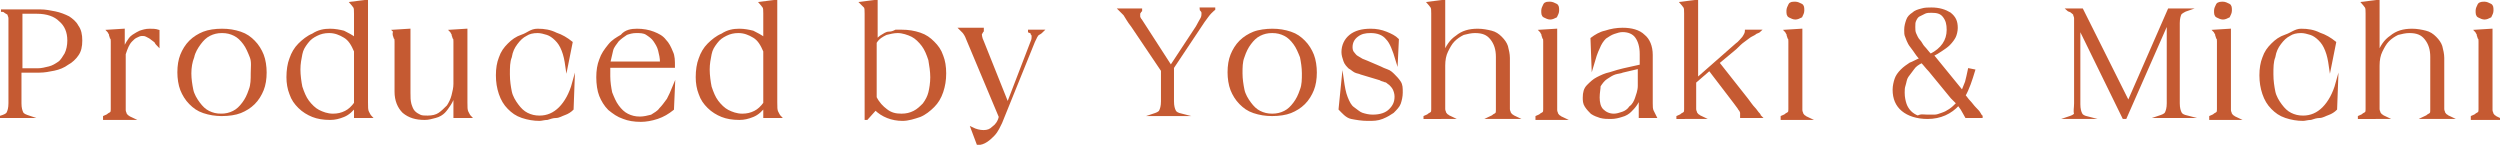 <?xml version="1.0" encoding="utf-8"?>
<!-- Generator: Adobe Illustrator 25.4.1, SVG Export Plug-In . SVG Version: 6.00 Build 0)  -->
<svg version="1.1" id="レイヤー_1" xmlns="http://www.w3.org/2000/svg" xmlns:xlink="http://www.w3.org/1999/xlink" x="0px"
	 y="0px" viewBox="0 0 259 15" style="enable-background:new 0 0 259 15;" xml:space="preserve">
<style type="text/css">
	.st0{fill:#C55A32;stroke:#C55A32;stroke-width:0.25;stroke-miterlimit:10;}
</style>
<g>
	<g>
		<path class="st0" d="M0.1,12.1c0.3-0.1,0.6-0.2,0.7-0.4c0.1-0.2,0.2-0.5,0.2-1V2.5c0-0.2,0-0.4,0-0.6c0-0.2-0.1-0.3-0.1-0.4
			S0.6,1.3,0.5,1.2S0.3,1.1,0.1,1.1h4.1c0.5,0,1,0.1,1.5,0.2c0.5,0.1,1,0.3,1.4,0.5C7.4,2,7.8,2.3,8,2.7c0.3,0.4,0.4,0.9,0.4,1.5
			c0,0.6-0.1,1.1-0.4,1.5C7.8,6,7.4,6.4,7,6.6C6.6,6.9,6.1,7.1,5.6,7.2c-0.5,0.1-1,0.2-1.5,0.2h-2v3.3c0,0.5,0.1,0.8,0.2,1
			S2.7,12,3,12.1H0.1z M2.2,1.3v5.9h1.7c0.4,0,0.8-0.1,1.2-0.2s0.7-0.3,1-0.5c0.3-0.2,0.5-0.6,0.7-0.9C7,5.2,7.1,4.7,7.1,4.2
			c0-0.9-0.3-1.6-0.9-2.1C5.7,1.6,4.9,1.3,3.8,1.3H2.2z"/>
		<path class="st0" d="M10.8,12.1c0.2-0.1,0.3-0.1,0.4-0.2c0.1-0.1,0.2-0.1,0.3-0.2c0.1-0.1,0.1-0.2,0.1-0.4c0-0.2,0-0.4,0-0.6V4.9
			c0-0.2,0-0.4,0-0.6c0-0.2,0-0.3-0.1-0.4c0-0.1-0.1-0.2-0.1-0.4c-0.1-0.1-0.1-0.2-0.2-0.3l1.6-0.1v2.1c0.1-0.3,0.3-0.6,0.4-0.8
			c0.2-0.3,0.3-0.5,0.6-0.7s0.5-0.3,0.7-0.4c0.3-0.1,0.6-0.2,1-0.2c0.3,0,0.6,0,0.9,0.1l0,1.5c-0.1-0.1-0.2-0.2-0.3-0.4
			c-0.1-0.1-0.3-0.2-0.4-0.3s-0.3-0.2-0.5-0.3c-0.2-0.1-0.3-0.1-0.5-0.1c-0.2,0-0.4,0.1-0.6,0.2c-0.2,0.1-0.3,0.2-0.5,0.4
			c-0.2,0.2-0.3,0.4-0.4,0.6c-0.1,0.2-0.2,0.5-0.3,0.8v5.2c0,0.2,0,0.4,0,0.6c0,0.2,0.1,0.3,0.1,0.4c0.1,0.1,0.1,0.2,0.3,0.3
			c0.1,0.1,0.2,0.1,0.4,0.2H10.8z"/>
		<path class="st0" d="M23,3.1c0.7,0,1.3,0.1,1.9,0.3s1,0.5,1.4,0.9c0.4,0.4,0.7,0.9,0.9,1.4s0.3,1.2,0.3,1.8v0
			c0,0.7-0.1,1.3-0.3,1.8s-0.5,1-0.9,1.4c-0.4,0.4-0.9,0.7-1.4,0.9s-1.2,0.3-1.9,0.3s-1.3-0.1-1.9-0.3s-1-0.5-1.4-0.9
			c-0.4-0.4-0.7-0.9-0.9-1.4s-0.3-1.2-0.3-1.8v0c0-0.7,0.1-1.3,0.3-1.8s0.5-1,0.9-1.4c0.4-0.4,0.9-0.7,1.4-0.9S22.3,3.1,23,3.1z
			 M19.7,7.6c0,0.6,0.1,1.2,0.2,1.7s0.4,1,0.7,1.4c0.3,0.4,0.6,0.7,1,0.9c0.4,0.2,0.8,0.3,1.3,0.3c0.5,0,0.9-0.1,1.3-0.3
			c0.4-0.2,0.7-0.5,1-0.9c0.3-0.4,0.5-0.8,0.7-1.4c0.2-0.5,0.2-1.1,0.2-1.7S26.2,6.4,26,5.9c-0.2-0.5-0.4-1-0.7-1.4
			c-0.3-0.4-0.6-0.7-1-0.9c-0.4-0.2-0.8-0.3-1.3-0.3c-0.5,0-0.9,0.1-1.3,0.3c-0.4,0.2-0.7,0.5-1,0.9S20.1,5.4,20,5.9
			C19.8,6.4,19.7,7,19.7,7.6z"/>
		<path class="st0" d="M34.2,3.1c0.5,0,1,0.1,1.4,0.2C36,3.5,36.4,3.7,36.8,4V1.4c0-0.3,0-0.6-0.1-0.7s-0.2-0.3-0.3-0.4l1.6-0.2
			v10.5c0,0.5,0,0.8,0.1,1s0.2,0.4,0.3,0.5l-1.6,0V11c-0.3,0.4-0.7,0.8-1.2,1s-0.9,0.3-1.4,0.3c-0.7,0-1.3-0.1-1.8-0.3
			s-1-0.5-1.4-0.9s-0.7-0.8-0.9-1.4c-0.2-0.5-0.3-1.1-0.3-1.7c0-0.7,0.1-1.4,0.3-1.9c0.2-0.6,0.5-1.1,0.9-1.5c0.4-0.4,0.9-0.8,1.4-1
			C33,3.2,33.6,3.1,34.2,3.1z M31,7.2c0,0.6,0.1,1.3,0.2,1.8c0.2,0.6,0.4,1.1,0.7,1.5c0.3,0.4,0.7,0.8,1.1,1
			c0.4,0.2,0.9,0.4,1.5,0.4c0.5,0,0.9-0.1,1.3-0.3s0.7-0.5,1-0.9V5.3c-0.3-0.7-0.6-1.2-1.1-1.5c-0.5-0.3-1-0.5-1.6-0.5
			c-0.5,0-0.9,0.1-1.3,0.3c-0.4,0.2-0.7,0.4-1,0.8s-0.5,0.7-0.6,1.2C31.1,6.1,31,6.6,31,7.2z"/>
		<path class="st0" d="M40.8,3.2l1.6-0.1v6.5c0,0.5,0,0.8,0.1,1.2c0.1,0.3,0.2,0.6,0.4,0.8c0.2,0.2,0.4,0.3,0.6,0.4
			c0.2,0.1,0.5,0.1,0.8,0.1c0.5,0,0.9-0.1,1.2-0.3c0.3-0.2,0.6-0.5,0.9-0.8c0.2-0.3,0.4-0.7,0.5-1.1c0.1-0.4,0.2-0.8,0.2-1.2V4.9
			c0-0.2,0-0.4,0-0.6c0-0.2,0-0.3-0.1-0.4c0-0.1-0.1-0.2-0.1-0.4c-0.1-0.1-0.1-0.2-0.2-0.3l1.6-0.1v7.5c0,0.5,0,0.8,0.1,1
			s0.2,0.4,0.3,0.5l-1.6,0V9.8c-0.2,0.4-0.3,0.7-0.5,1s-0.4,0.6-0.6,0.8c-0.2,0.2-0.5,0.4-0.9,0.5s-0.7,0.2-1.1,0.2
			c-0.9,0-1.6-0.2-2.2-0.7c-0.5-0.5-0.8-1.2-0.8-2.1V4.9c0-0.2,0-0.4,0-0.6c0-0.2,0-0.3-0.1-0.4c0-0.1-0.1-0.2-0.1-0.4
			S40.9,3.3,40.8,3.2z"/>
		<path class="st0" d="M55.7,3.1c0.7,0,1.3,0.1,1.9,0.4c0.6,0.2,1.1,0.5,1.6,0.9l-0.5,2.5c-0.1-0.7-0.2-1.2-0.4-1.7
			c-0.2-0.5-0.4-0.8-0.7-1.1c-0.3-0.3-0.6-0.5-0.9-0.6c-0.3-0.1-0.7-0.2-1-0.2c-0.5,0-0.9,0.1-1.2,0.3c-0.4,0.2-0.7,0.5-1,0.9
			c-0.3,0.4-0.5,0.8-0.6,1.4c-0.2,0.5-0.2,1.1-0.2,1.8c0,0.7,0.1,1.3,0.2,1.8s0.4,1,0.7,1.4c0.3,0.4,0.6,0.7,1,0.9
			c0.4,0.2,0.8,0.3,1.3,0.3c0.8,0,1.5-0.3,2.1-0.9s1.1-1.5,1.4-2.6l-0.1,2.7c-0.2,0.2-0.5,0.4-0.8,0.5c-0.3,0.1-0.6,0.3-0.9,0.3
			s-0.6,0.1-0.9,0.2c-0.3,0-0.6,0.1-0.8,0.1c-0.6,0-1.2-0.1-1.8-0.3c-0.6-0.2-1-0.5-1.4-0.9c-0.4-0.4-0.7-0.9-0.9-1.5
			c-0.2-0.6-0.3-1.2-0.3-1.9c0-0.7,0.1-1.3,0.3-1.8c0.2-0.6,0.5-1,0.9-1.4c0.4-0.4,0.8-0.7,1.4-0.9S55,3.1,55.7,3.1z"/>
		<path class="st0" d="M66,3.1c0.6,0,1.2,0.1,1.7,0.3c0.5,0.2,0.9,0.4,1.2,0.8c0.3,0.3,0.5,0.7,0.7,1.2c0.2,0.4,0.2,0.9,0.2,1.5
			h-6.7c0,0.2,0,0.3,0,0.5c0,0.2,0,0.3,0,0.5c0,0.6,0.1,1.2,0.2,1.7c0.2,0.5,0.4,1,0.7,1.4c0.3,0.4,0.6,0.7,1,0.9
			c0.4,0.2,0.8,0.3,1.3,0.3c0.4,0,0.8-0.1,1.2-0.2c0.3-0.2,0.7-0.4,0.9-0.7c0.3-0.3,0.5-0.6,0.8-1c0.2-0.4,0.4-0.8,0.6-1.3l-0.1,2.3
			c-0.5,0.4-1,0.7-1.6,0.9s-1.2,0.3-1.7,0.3c-0.7,0-1.3-0.1-1.8-0.3c-0.6-0.2-1-0.5-1.5-0.9c-0.4-0.4-0.7-0.9-0.9-1.4
			s-0.3-1.2-0.3-1.9c0-0.7,0.1-1.3,0.3-1.8c0.2-0.6,0.5-1,0.9-1.5s0.8-0.7,1.3-1C64.8,3.2,65.4,3.1,66,3.1z M63.1,6.5h5.4
			c0-0.5-0.1-0.9-0.2-1.3c-0.1-0.4-0.3-0.7-0.5-1c-0.2-0.3-0.5-0.5-0.8-0.7c-0.3-0.2-0.7-0.2-1.1-0.2c-0.4,0-0.7,0.1-1,0.2
			c-0.3,0.2-0.6,0.4-0.9,0.7c-0.2,0.3-0.5,0.6-0.6,1C63.3,5.6,63.2,6.1,63.1,6.5z"/>
		<path class="st0" d="M76.6,3.1c0.5,0,1,0.1,1.4,0.2c0.4,0.2,0.8,0.4,1.2,0.7V1.4c0-0.3,0-0.6-0.1-0.7s-0.2-0.3-0.3-0.4l1.6-0.2
			v10.5c0,0.5,0,0.8,0.1,1s0.2,0.4,0.3,0.5l-1.6,0V11c-0.3,0.4-0.7,0.8-1.2,1s-0.9,0.3-1.4,0.3c-0.7,0-1.3-0.1-1.8-0.3
			s-1-0.5-1.4-0.9s-0.7-0.8-0.9-1.4c-0.2-0.5-0.3-1.1-0.3-1.7c0-0.7,0.1-1.4,0.3-1.9c0.2-0.6,0.5-1.1,0.9-1.5c0.4-0.4,0.9-0.8,1.4-1
			C75.4,3.2,76,3.1,76.6,3.1z M73.4,7.2c0,0.6,0.1,1.3,0.2,1.8c0.2,0.6,0.4,1.1,0.7,1.5c0.3,0.4,0.7,0.8,1.1,1
			c0.4,0.2,0.9,0.4,1.5,0.4c0.5,0,0.9-0.1,1.3-0.3s0.7-0.5,1-0.9V5.3c-0.3-0.7-0.6-1.2-1.1-1.5c-0.5-0.3-1-0.5-1.6-0.5
			c-0.5,0-0.9,0.1-1.3,0.3c-0.4,0.2-0.7,0.4-1,0.8s-0.5,0.7-0.6,1.2C73.5,6.1,73.4,6.6,73.4,7.2z"/>
		<path class="st0" d="M89.2,0.3l1.6-0.2v4.1c0.2-0.2,0.4-0.4,0.6-0.5s0.4-0.3,0.7-0.3s0.5-0.1,0.7-0.2c0.2,0,0.4,0,0.6,0
			c0.7,0,1.3,0.1,1.9,0.3c0.6,0.2,1,0.5,1.4,0.9s0.7,0.8,0.9,1.4c0.2,0.5,0.3,1.1,0.3,1.8c0,0.7-0.1,1.3-0.3,1.9
			c-0.2,0.6-0.5,1.1-0.9,1.5c-0.4,0.4-0.9,0.8-1.4,1c-0.6,0.2-1.2,0.4-1.8,0.4c-1.1,0-2.1-0.4-2.8-1.1l-0.9,1l-0.1,0V1.4
			c0-0.3,0-0.6-0.1-0.7S89.3,0.4,89.2,0.3z M93.4,11.9c0.5,0,0.9-0.1,1.3-0.3c0.4-0.2,0.7-0.5,1-0.8c0.3-0.4,0.5-0.8,0.6-1.2
			s0.2-1,0.2-1.6c0-0.6-0.1-1.2-0.2-1.8c-0.2-0.6-0.4-1.1-0.7-1.5c-0.3-0.4-0.7-0.8-1.1-1c-0.4-0.2-1-0.4-1.5-0.4
			c-0.4,0-0.8,0.1-1.2,0.2c-0.4,0.2-0.8,0.4-1.1,0.9v5.7c0.3,0.6,0.7,1,1.1,1.3C92.3,11.8,92.8,11.9,93.4,11.9z"/>
		<path class="st0" d="M101.8,3.2c-0.1,0.1-0.1,0.2-0.2,0.3c0,0.1,0,0.4,0.2,0.8l2.6,6.5l2.5-6.5c0.1-0.2,0.1-0.4,0.1-0.5
			c0-0.1,0-0.2-0.1-0.3c0-0.1-0.1-0.2-0.2-0.2s-0.1-0.1-0.2-0.1h1.5c-0.1,0.1-0.2,0.2-0.4,0.3s-0.3,0.4-0.5,0.8l-3.4,8.4
			c-0.1,0.2-0.2,0.4-0.3,0.6c-0.1,0.2-0.3,0.5-0.5,0.7c-0.2,0.2-0.4,0.4-0.7,0.6c-0.3,0.2-0.6,0.3-0.9,0.3l-0.6-1.6
			c0.4,0.2,0.8,0.3,1.2,0.3s0.7-0.1,1-0.4c0.3-0.2,0.6-0.6,0.7-1.1l-3.4-8.1c-0.1-0.3-0.3-0.6-0.4-0.7c-0.1-0.1-0.2-0.2-0.3-0.3
			H101.8z"/>
		<path class="st0" d="M118.2,1.1c0,0-0.1,0.1-0.1,0.1c0,0.1-0.1,0.1-0.1,0.2c0,0.1,0,0.2,0,0.3c0,0.1,0.1,0.3,0.2,0.4l3.1,4.8
			l2.7-4.1c0.2-0.4,0.4-0.7,0.5-0.9c0.1-0.2,0.1-0.4,0.1-0.5s0-0.2-0.1-0.3c-0.1-0.1-0.1-0.1-0.1-0.2h1.5c-0.1,0-0.3,0.2-0.5,0.4
			c-0.2,0.2-0.4,0.5-0.7,0.9l-3.2,4.8v3.5c0,0.5,0.1,0.8,0.2,1c0.1,0.2,0.3,0.3,0.7,0.4h-2.9c0.3-0.1,0.6-0.2,0.7-0.4
			c0.1-0.2,0.2-0.5,0.2-1V7.3l-3.1-4.6c-0.4-0.5-0.6-0.9-0.8-1.2c-0.2-0.2-0.4-0.4-0.5-0.5H118.2z"/>
		<path class="st0" d="M131.8,3.1c0.7,0,1.3,0.1,1.9,0.3s1,0.5,1.4,0.9c0.4,0.4,0.7,0.9,0.9,1.4s0.3,1.2,0.3,1.8v0
			c0,0.7-0.1,1.3-0.3,1.8s-0.5,1-0.9,1.4c-0.4,0.4-0.9,0.7-1.4,0.9s-1.2,0.3-1.9,0.3s-1.3-0.1-1.9-0.3s-1-0.5-1.4-0.9
			c-0.4-0.4-0.7-0.9-0.9-1.4s-0.3-1.2-0.3-1.8v0c0-0.7,0.1-1.3,0.3-1.8s0.5-1,0.9-1.4c0.4-0.4,0.9-0.7,1.4-0.9S131.2,3.1,131.8,3.1z
			 M128.6,7.6c0,0.6,0.1,1.2,0.2,1.7s0.4,1,0.7,1.4c0.3,0.4,0.6,0.7,1,0.9c0.4,0.2,0.8,0.3,1.3,0.3c0.5,0,0.9-0.1,1.3-0.3
			c0.4-0.2,0.7-0.5,1-0.9c0.3-0.4,0.5-0.8,0.7-1.4c0.2-0.5,0.2-1.1,0.2-1.7s-0.1-1.2-0.2-1.7c-0.2-0.5-0.4-1-0.7-1.4
			c-0.3-0.4-0.6-0.7-1-0.9c-0.4-0.2-0.8-0.3-1.3-0.3c-0.5,0-0.9,0.1-1.3,0.3c-0.4,0.2-0.7,0.5-1,0.9s-0.5,0.8-0.7,1.4
			C128.6,6.4,128.6,7,128.6,7.6z"/>
		<path class="st0" d="M138.8,11.3l0.3-3c0.1,0.7,0.2,1.3,0.4,1.8s0.4,0.9,0.7,1.1s0.6,0.5,0.9,0.6c0.3,0.1,0.7,0.2,1.1,0.2
			c0.8,0,1.4-0.2,1.8-0.6c0.4-0.4,0.6-0.8,0.6-1.4c0-0.3-0.1-0.6-0.2-0.8c-0.1-0.2-0.3-0.4-0.4-0.5c-0.2-0.1-0.3-0.3-0.5-0.3
			c-0.2-0.1-0.4-0.1-0.5-0.2L141,7.6c-0.2-0.1-0.4-0.1-0.6-0.2s-0.4-0.3-0.6-0.4c-0.2-0.2-0.4-0.4-0.5-0.7c-0.1-0.3-0.2-0.6-0.2-0.9
			c0-0.7,0.3-1.3,0.8-1.7c0.5-0.4,1.2-0.6,2.1-0.6c0.6,0,1.1,0.1,1.6,0.3c0.5,0.2,0.9,0.4,1.2,0.7l-0.1,2.1c-0.3-1-0.6-1.8-1-2.2
			c-0.4-0.5-1-0.7-1.7-0.7c-0.6,0-1,0.1-1.4,0.4c-0.4,0.3-0.6,0.7-0.6,1.2c0,0.3,0.1,0.5,0.2,0.6s0.2,0.3,0.4,0.4s0.3,0.2,0.5,0.3
			s0.3,0.1,0.5,0.2L143,7c0.2,0.1,0.4,0.2,0.7,0.3c0.3,0.1,0.5,0.3,0.7,0.5c0.2,0.2,0.4,0.4,0.6,0.7c0.2,0.3,0.2,0.6,0.2,1.1
			c0,0.4-0.1,0.8-0.2,1.1c-0.1,0.3-0.4,0.6-0.7,0.9c-0.3,0.2-0.6,0.4-1.1,0.6s-0.9,0.2-1.5,0.2c-0.6,0-1.2-0.1-1.7-0.2
			S139.1,11.6,138.8,11.3z"/>
		<path class="st0" d="M147.6,12.1c0.2-0.1,0.3-0.1,0.4-0.2c0.1-0.1,0.2-0.1,0.3-0.2c0.1-0.1,0.1-0.2,0.1-0.4c0-0.2,0-0.4,0-0.6V1.4
			c0-0.3,0-0.6-0.1-0.7s-0.2-0.3-0.3-0.4l1.6-0.2v5.5c0.3-0.8,0.7-1.4,1.3-1.8c0.6-0.5,1.3-0.7,2.2-0.7c0.5,0,1,0.1,1.4,0.2
			c0.4,0.1,0.7,0.3,1,0.6s0.5,0.6,0.6,0.9c0.1,0.4,0.2,0.8,0.2,1.2v4.7c0,0.2,0,0.4,0,0.6c0,0.2,0.1,0.3,0.1,0.4
			c0.1,0.1,0.1,0.2,0.3,0.3c0.1,0.1,0.2,0.1,0.4,0.2h-2.8c0.2-0.1,0.3-0.1,0.4-0.2c0.1-0.1,0.2-0.1,0.3-0.2c0.1-0.1,0.1-0.2,0.1-0.4
			c0-0.2,0-0.4,0-0.6V5.9c0-0.8-0.2-1.4-0.6-1.9s-0.9-0.7-1.7-0.7c-0.4,0-0.8,0.1-1.2,0.2c-0.4,0.2-0.7,0.4-1,0.7
			c-0.3,0.3-0.5,0.7-0.7,1.1c-0.2,0.4-0.3,0.9-0.3,1.5v3.9c0,0.2,0,0.4,0,0.6c0,0.2,0.1,0.3,0.1,0.4c0.1,0.1,0.1,0.2,0.3,0.3
			c0.1,0.1,0.2,0.1,0.4,0.2H147.6z"/>
		<path class="st0" d="M159.2,12.1c0.2-0.1,0.3-0.1,0.4-0.2c0.1-0.1,0.2-0.1,0.3-0.2c0.1-0.1,0.1-0.2,0.1-0.4c0-0.2,0-0.4,0-0.6V4.9
			c0-0.2,0-0.4,0-0.6c0-0.2,0-0.3-0.1-0.4c0-0.1-0.1-0.2-0.1-0.4c-0.1-0.1-0.1-0.2-0.2-0.3l1.6-0.1v7.7c0,0.2,0,0.4,0,0.6
			c0,0.2,0.1,0.3,0.1,0.4c0.1,0.1,0.1,0.2,0.3,0.3c0.1,0.1,0.2,0.1,0.4,0.2H159.2z M160.6,0.3c0.2,0,0.4,0.1,0.6,0.2
			c0.2,0.1,0.2,0.3,0.2,0.6c0,0.2-0.1,0.4-0.2,0.6c-0.2,0.1-0.4,0.2-0.6,0.2c-0.2,0-0.4-0.1-0.6-0.2c-0.2-0.1-0.2-0.3-0.2-0.6
			c0-0.2,0.1-0.4,0.2-0.6S160.3,0.3,160.6,0.3z"/>
		<path class="st0" d="M168.2,7.2l1.8-0.4V5.6c0-0.8-0.2-1.4-0.5-1.8c-0.3-0.4-0.8-0.6-1.4-0.6c-0.3,0-0.6,0.1-0.9,0.2
			c-0.3,0.1-0.6,0.3-0.9,0.5c-0.3,0.3-0.5,0.6-0.7,1.1c-0.2,0.4-0.4,1-0.6,1.7l-0.1-2.7c0.4-0.3,0.9-0.6,1.4-0.7
			c0.6-0.2,1.2-0.3,1.8-0.3c0.9,0,1.7,0.2,2.2,0.7c0.5,0.4,0.8,1.1,0.8,2v5c0,0.3,0,0.6,0.1,0.8c0.1,0.2,0.2,0.4,0.3,0.6l-1.6,0
			v-2.1c-0.1,0.3-0.2,0.5-0.4,0.8s-0.4,0.5-0.6,0.7c-0.2,0.2-0.5,0.4-0.9,0.5c-0.3,0.1-0.7,0.2-1.1,0.2c-0.4,0-0.7,0-1.1-0.1
			c-0.3-0.1-0.6-0.2-0.9-0.4c-0.2-0.2-0.4-0.4-0.6-0.7s-0.2-0.6-0.2-0.9c0-0.5,0.1-0.9,0.4-1.2s0.6-0.6,1-0.8
			c0.4-0.2,0.8-0.4,1.3-0.5C167.4,7.4,167.8,7.3,168.2,7.2z M165.6,10.1c0,0.5,0.1,1,0.4,1.3c0.3,0.3,0.7,0.5,1.2,0.5
			c0.3,0,0.6-0.1,0.9-0.2c0.3-0.1,0.6-0.3,0.8-0.6c0.3-0.2,0.5-0.6,0.6-0.9s0.3-0.8,0.3-1.3V7l-1.7,0.4c-0.2,0.1-0.5,0.1-0.8,0.2
			c-0.3,0.1-0.6,0.3-0.9,0.5c-0.3,0.2-0.5,0.5-0.7,0.8C165.7,9.2,165.6,9.6,165.6,10.1z"/>
		<path class="st0" d="M173.8,12.1c0.2-0.1,0.3-0.1,0.4-0.2c0.1-0.1,0.2-0.1,0.3-0.2c0.1-0.1,0.1-0.2,0.1-0.4c0-0.2,0-0.4,0-0.6V1.4
			c0-0.3,0-0.6-0.1-0.7s-0.2-0.3-0.3-0.4l1.6-0.2v8.1l4.1-3.6c0.3-0.2,0.5-0.5,0.7-0.7c0.2-0.3,0.3-0.5,0.3-0.7h1.4
			c-0.1,0.1-0.2,0.1-0.4,0.2c-0.1,0.1-0.3,0.2-0.5,0.3c-0.2,0.1-0.4,0.3-0.7,0.5c-0.3,0.2-0.6,0.5-0.9,0.8l-1.8,1.5l3,3.8
			c0.3,0.4,0.5,0.7,0.7,0.9c0.2,0.2,0.3,0.4,0.4,0.5c0.1,0.1,0.2,0.2,0.2,0.3c0,0,0.1,0.1,0.1,0.1h-2c0,0,0-0.1,0-0.1s0-0.1,0-0.3
			c0-0.1-0.1-0.3-0.2-0.4c-0.1-0.2-0.3-0.4-0.5-0.7l-2.6-3.4l-1.5,1.3v2.2c0,0.2,0,0.4,0,0.6c0,0.2,0.1,0.3,0.1,0.4
			c0.1,0.1,0.1,0.2,0.3,0.3c0.1,0.1,0.2,0.1,0.4,0.2H173.8z"/>
		<path class="st0" d="M184.6,12.1c0.2-0.1,0.3-0.1,0.4-0.2c0.1-0.1,0.2-0.1,0.3-0.2c0.1-0.1,0.1-0.2,0.1-0.4c0-0.2,0-0.4,0-0.6V4.9
			c0-0.2,0-0.4,0-0.6c0-0.2,0-0.3-0.1-0.4c0-0.1-0.1-0.2-0.1-0.4c-0.1-0.1-0.1-0.2-0.2-0.3l1.6-0.1v7.7c0,0.2,0,0.4,0,0.6
			c0,0.2,0.1,0.3,0.1,0.4c0.1,0.1,0.1,0.2,0.3,0.3c0.1,0.1,0.2,0.1,0.4,0.2H184.6z M186,0.3c0.2,0,0.4,0.1,0.6,0.2
			c0.2,0.1,0.2,0.3,0.2,0.6c0,0.2-0.1,0.4-0.2,0.6c-0.2,0.1-0.4,0.2-0.6,0.2c-0.2,0-0.4-0.1-0.6-0.2c-0.2-0.1-0.2-0.3-0.2-0.6
			c0-0.2,0.1-0.4,0.2-0.6S185.7,0.3,186,0.3z"/>
		<path class="st0" d="M199,6.1c-0.3-0.3-0.5-0.6-0.7-0.9s-0.4-0.5-0.5-0.7s-0.2-0.4-0.3-0.7c-0.1-0.2-0.1-0.4-0.1-0.7
			c0-0.4,0.1-0.7,0.2-1c0.1-0.3,0.3-0.5,0.6-0.7c0.2-0.2,0.5-0.3,0.9-0.4c0.3-0.1,0.7-0.1,1-0.1c0.8,0,1.4,0.2,1.9,0.5
			c0.5,0.4,0.7,0.8,0.7,1.5c0,0.3-0.1,0.7-0.2,0.9s-0.3,0.5-0.6,0.8c-0.2,0.2-0.5,0.4-0.8,0.6c-0.3,0.2-0.6,0.4-0.9,0.5l3.1,3.8
			c0.1-0.3,0.3-0.7,0.4-1c0.1-0.4,0.2-0.8,0.3-1.3l0.5,0.1c-0.3,1-0.6,1.9-1,2.6c0.2,0.2,0.3,0.4,0.5,0.6c0.2,0.2,0.4,0.5,0.6,0.7
			s0.4,0.4,0.5,0.6c0.1,0.2,0.2,0.3,0.3,0.3h-1.7c-0.1-0.2-0.3-0.5-0.4-0.7s-0.3-0.4-0.4-0.6c-0.8,0.9-1.9,1.4-3.2,1.4
			c-1.1,0-2-0.3-2.6-0.8c-0.6-0.5-0.9-1.2-0.9-2.1c0-0.4,0.1-0.8,0.2-1.1s0.3-0.6,0.6-0.9c0.3-0.3,0.6-0.5,0.9-0.7
			C198.2,6.5,198.5,6.3,199,6.1z M199.7,12c0.2,0,0.4,0,0.7,0s0.5-0.1,0.8-0.2c0.3-0.1,0.5-0.2,0.8-0.4c0.3-0.2,0.5-0.4,0.8-0.7
			c-0.1-0.1-0.2-0.2-0.3-0.3c-0.1-0.1-0.2-0.2-0.3-0.3l-2.3-2.8c-0.3-0.3-0.5-0.6-0.8-0.9c-0.4,0.2-0.7,0.4-0.9,0.7
			c-0.2,0.3-0.4,0.5-0.6,0.8s-0.2,0.6-0.3,0.9s-0.1,0.5-0.1,0.8c0,0.5,0.1,0.9,0.2,1.2c0.1,0.3,0.3,0.6,0.5,0.8
			c0.2,0.2,0.5,0.4,0.8,0.5C199,11.9,199.3,12,199.7,12z M200,5.7c1.2-0.6,1.8-1.5,1.8-2.6c0-0.6-0.1-1-0.4-1.4
			c-0.3-0.4-0.7-0.5-1.3-0.5c-0.2,0-0.5,0-0.7,0.1c-0.2,0.1-0.4,0.2-0.6,0.3c-0.2,0.1-0.3,0.3-0.4,0.5c-0.1,0.2-0.1,0.4-0.1,0.7
			c0,0.2,0,0.5,0.1,0.7c0.1,0.2,0.2,0.5,0.4,0.7c0.2,0.2,0.3,0.5,0.5,0.7S199.7,5.4,200,5.7z"/>
		<path class="st0" d="M215,10.7V2.5c0-0.2,0-0.4,0-0.6c0-0.2-0.1-0.3-0.1-0.4s-0.2-0.2-0.3-0.3s-0.3-0.1-0.4-0.2h1.5l4.8,9.6
			l4.2-9.6h1.9c-0.3,0.1-0.6,0.3-0.7,0.4c-0.1,0.2-0.2,0.5-0.2,1v8.3c0,0.5,0.1,0.8,0.2,1s0.3,0.3,0.7,0.4h-2.9
			c0.3-0.1,0.6-0.2,0.7-0.4c0.1-0.2,0.2-0.5,0.2-1V2.2l-4.4,10h-0.2l-4.6-9.4v8c0,0.5,0.1,0.8,0.2,1c0.1,0.2,0.3,0.3,0.7,0.4h-2
			c0.3-0.1,0.6-0.2,0.7-0.4C214.9,11.5,215,11.2,215,10.7z"/>
		<path class="st0" d="M229,12.1c0.2-0.1,0.3-0.1,0.4-0.2c0.1-0.1,0.2-0.1,0.3-0.2c0.1-0.1,0.1-0.2,0.1-0.4c0-0.2,0-0.4,0-0.6V4.9
			c0-0.2,0-0.4,0-0.6c0-0.2,0-0.3-0.1-0.4c0-0.1-0.1-0.2-0.1-0.4c-0.1-0.1-0.1-0.2-0.2-0.3l1.6-0.1v7.7c0,0.2,0,0.4,0,0.6
			c0,0.2,0.1,0.3,0.1,0.4c0.1,0.1,0.1,0.2,0.3,0.3c0.1,0.1,0.2,0.1,0.4,0.2H229z M230.3,0.3c0.2,0,0.4,0.1,0.6,0.2
			c0.2,0.1,0.2,0.3,0.2,0.6c0,0.2-0.1,0.4-0.2,0.6c-0.2,0.1-0.4,0.2-0.6,0.2c-0.2,0-0.4-0.1-0.6-0.2c-0.2-0.1-0.2-0.3-0.2-0.6
			c0-0.2,0.1-0.4,0.2-0.6S230.1,0.3,230.3,0.3z"/>
		<path class="st0" d="M238.4,3.1c0.7,0,1.3,0.1,1.9,0.4c0.6,0.2,1.1,0.5,1.6,0.9l-0.5,2.5c-0.1-0.7-0.2-1.2-0.4-1.7
			c-0.2-0.5-0.4-0.8-0.7-1.1c-0.3-0.3-0.6-0.5-0.9-0.6c-0.3-0.1-0.7-0.2-1-0.2c-0.5,0-0.9,0.1-1.2,0.3c-0.4,0.2-0.7,0.5-1,0.9
			c-0.3,0.4-0.5,0.8-0.6,1.4c-0.2,0.5-0.2,1.1-0.2,1.8c0,0.7,0.1,1.3,0.2,1.8s0.4,1,0.7,1.4c0.3,0.4,0.6,0.7,1,0.9
			c0.4,0.2,0.8,0.3,1.3,0.3c0.8,0,1.5-0.3,2.1-0.9s1.1-1.5,1.4-2.6l-0.1,2.7c-0.2,0.2-0.5,0.4-0.8,0.5c-0.3,0.1-0.6,0.3-0.9,0.3
			s-0.6,0.1-0.9,0.2c-0.3,0-0.6,0.1-0.8,0.1c-0.6,0-1.2-0.1-1.8-0.3c-0.6-0.2-1-0.5-1.4-0.9c-0.4-0.4-0.7-0.9-0.9-1.5
			c-0.2-0.6-0.3-1.2-0.3-1.9c0-0.7,0.1-1.3,0.3-1.8c0.2-0.6,0.5-1,0.9-1.4c0.4-0.4,0.8-0.7,1.4-0.9S237.8,3.1,238.4,3.1z"/>
		<path class="st0" d="M244.4,12.1c0.2-0.1,0.3-0.1,0.4-0.2c0.1-0.1,0.2-0.1,0.3-0.2c0.1-0.1,0.1-0.2,0.1-0.4c0-0.2,0-0.4,0-0.6V1.4
			c0-0.3,0-0.6-0.1-0.7s-0.2-0.3-0.3-0.4l1.6-0.2v5.5c0.3-0.8,0.7-1.4,1.3-1.8c0.6-0.5,1.3-0.7,2.2-0.7c0.5,0,1,0.1,1.4,0.2
			c0.4,0.1,0.7,0.3,1,0.6s0.5,0.6,0.6,0.9c0.1,0.4,0.2,0.8,0.2,1.2v4.7c0,0.2,0,0.4,0,0.6c0,0.2,0.1,0.3,0.1,0.4
			c0.1,0.1,0.1,0.2,0.3,0.3c0.1,0.1,0.2,0.1,0.4,0.2h-2.8c0.2-0.1,0.3-0.1,0.4-0.2c0.1-0.1,0.2-0.1,0.3-0.2c0.1-0.1,0.1-0.2,0.1-0.4
			c0-0.2,0-0.4,0-0.6V5.9c0-0.8-0.2-1.4-0.6-1.9s-0.9-0.7-1.7-0.7c-0.4,0-0.8,0.1-1.2,0.2c-0.4,0.2-0.7,0.4-1,0.7
			c-0.3,0.3-0.5,0.7-0.7,1.1c-0.2,0.4-0.3,0.9-0.3,1.5v3.9c0,0.2,0,0.4,0,0.6c0,0.2,0.1,0.3,0.1,0.4c0.1,0.1,0.1,0.2,0.3,0.3
			c0.1,0.1,0.2,0.1,0.4,0.2H244.4z"/>
		<path class="st0" d="M256.1,12.1c0.2-0.1,0.3-0.1,0.4-0.2c0.1-0.1,0.2-0.1,0.3-0.2c0.1-0.1,0.1-0.2,0.1-0.4c0-0.2,0-0.4,0-0.6V4.9
			c0-0.2,0-0.4,0-0.6c0-0.2,0-0.3-0.1-0.4c0-0.1-0.1-0.2-0.1-0.4c-0.1-0.1-0.1-0.2-0.2-0.3l1.6-0.1v7.7c0,0.2,0,0.4,0,0.6
			c0,0.2,0.1,0.3,0.1,0.4c0.1,0.1,0.1,0.2,0.3,0.3c0.1,0.1,0.2,0.1,0.4,0.2H256.1z M257.4,0.3c0.2,0,0.4,0.1,0.6,0.2
			c0.2,0.1,0.2,0.3,0.2,0.6c0,0.2-0.1,0.4-0.2,0.6c-0.2,0.1-0.4,0.2-0.6,0.2c-0.2,0-0.4-0.1-0.6-0.2c-0.2-0.1-0.2-0.3-0.2-0.6
			c0-0.2,0.1-0.4,0.2-0.6S257.2,0.3,257.4,0.3z"/>
	</g>
</g>
</svg>
